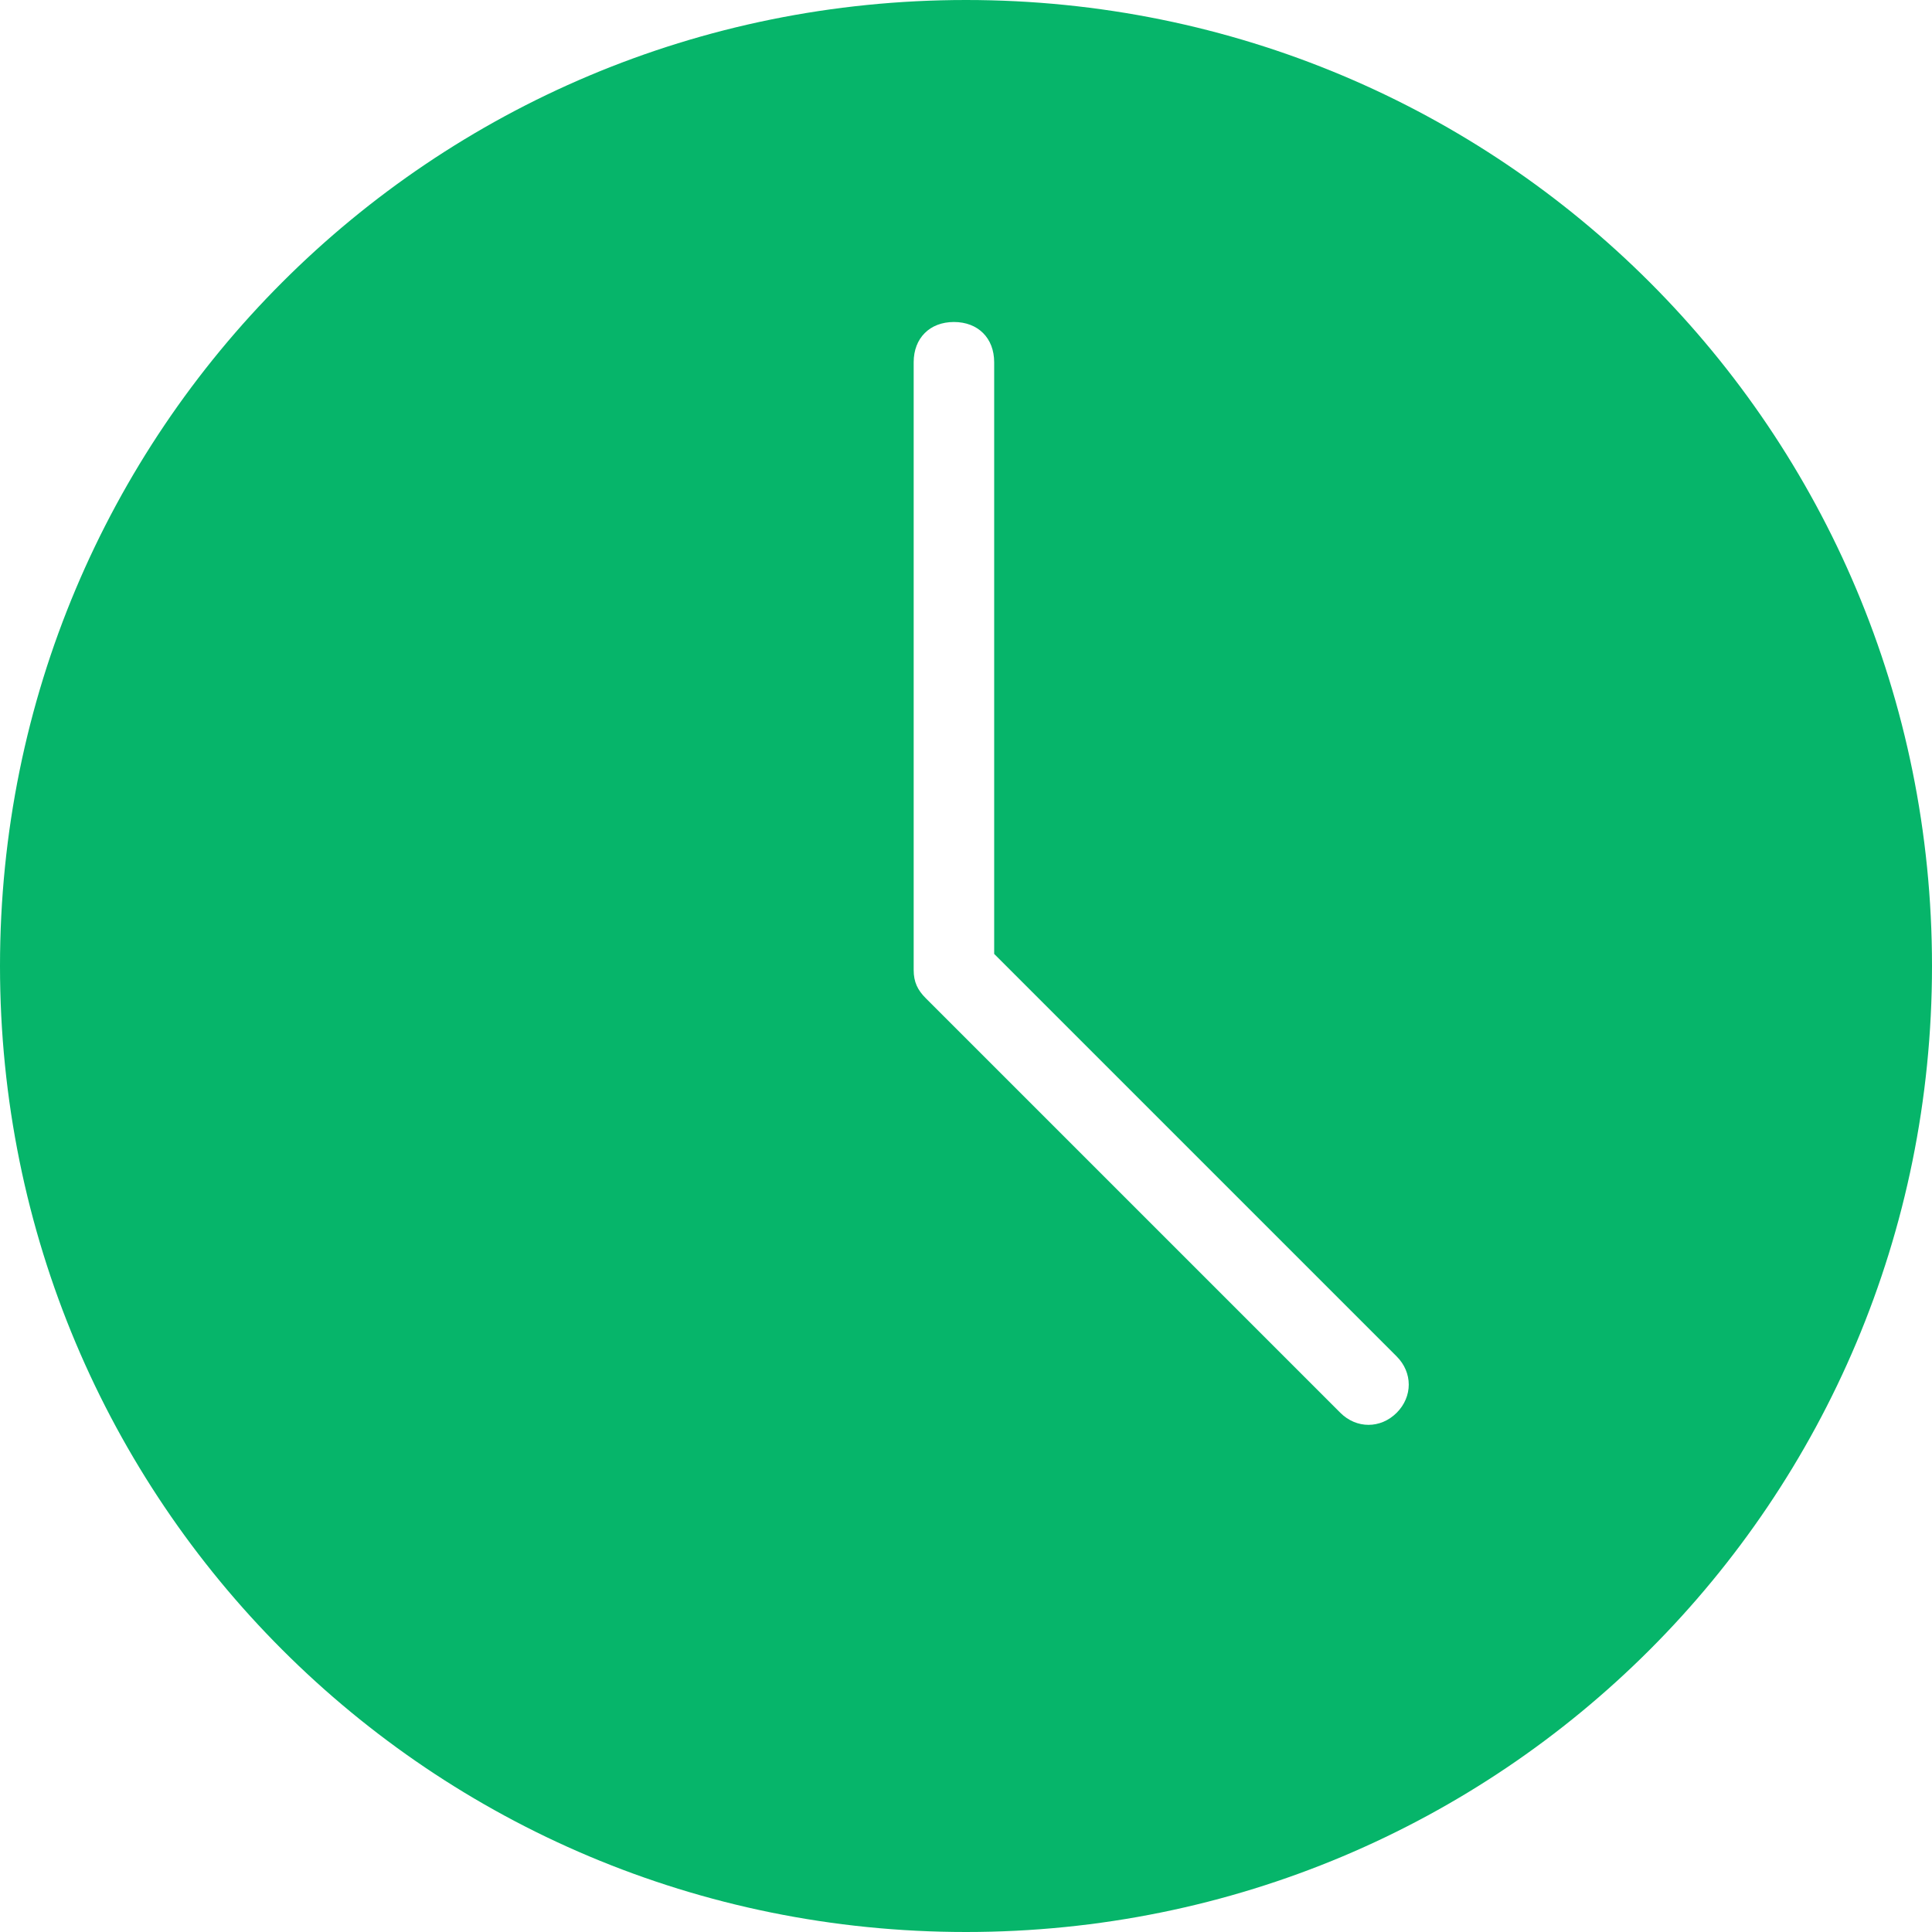 <?xml version="1.0" standalone="no"?><!DOCTYPE svg PUBLIC "-//W3C//DTD SVG 1.1//EN" "http://www.w3.org/Graphics/SVG/1.1/DTD/svg11.dtd"><svg t="1583134435851" class="icon" viewBox="0 0 1024 1024" version="1.1" xmlns="http://www.w3.org/2000/svg" p-id="3017" xmlns:xlink="http://www.w3.org/1999/xlink" width="16" height="16"><defs><style type="text/css"></style></defs><path d="M512 1024C228.267 1024 0 795.733 0 512S228.267 0 512 0s512 228.267 512 512-228.267 512-512 512z m14.933-832c0-12.8-8.533-21.333-21.333-21.333s-21.333 8.533-21.333 21.333v322.133c0 6.4 2.133 10.667 6.4 14.933l219.733 219.733c8.533 8.533 21.333 8.533 29.867 0 8.533-8.533 8.533-21.333 0-29.867l-213.333-213.333V192z" fill="#06B56A" p-id="3018"></path></svg>